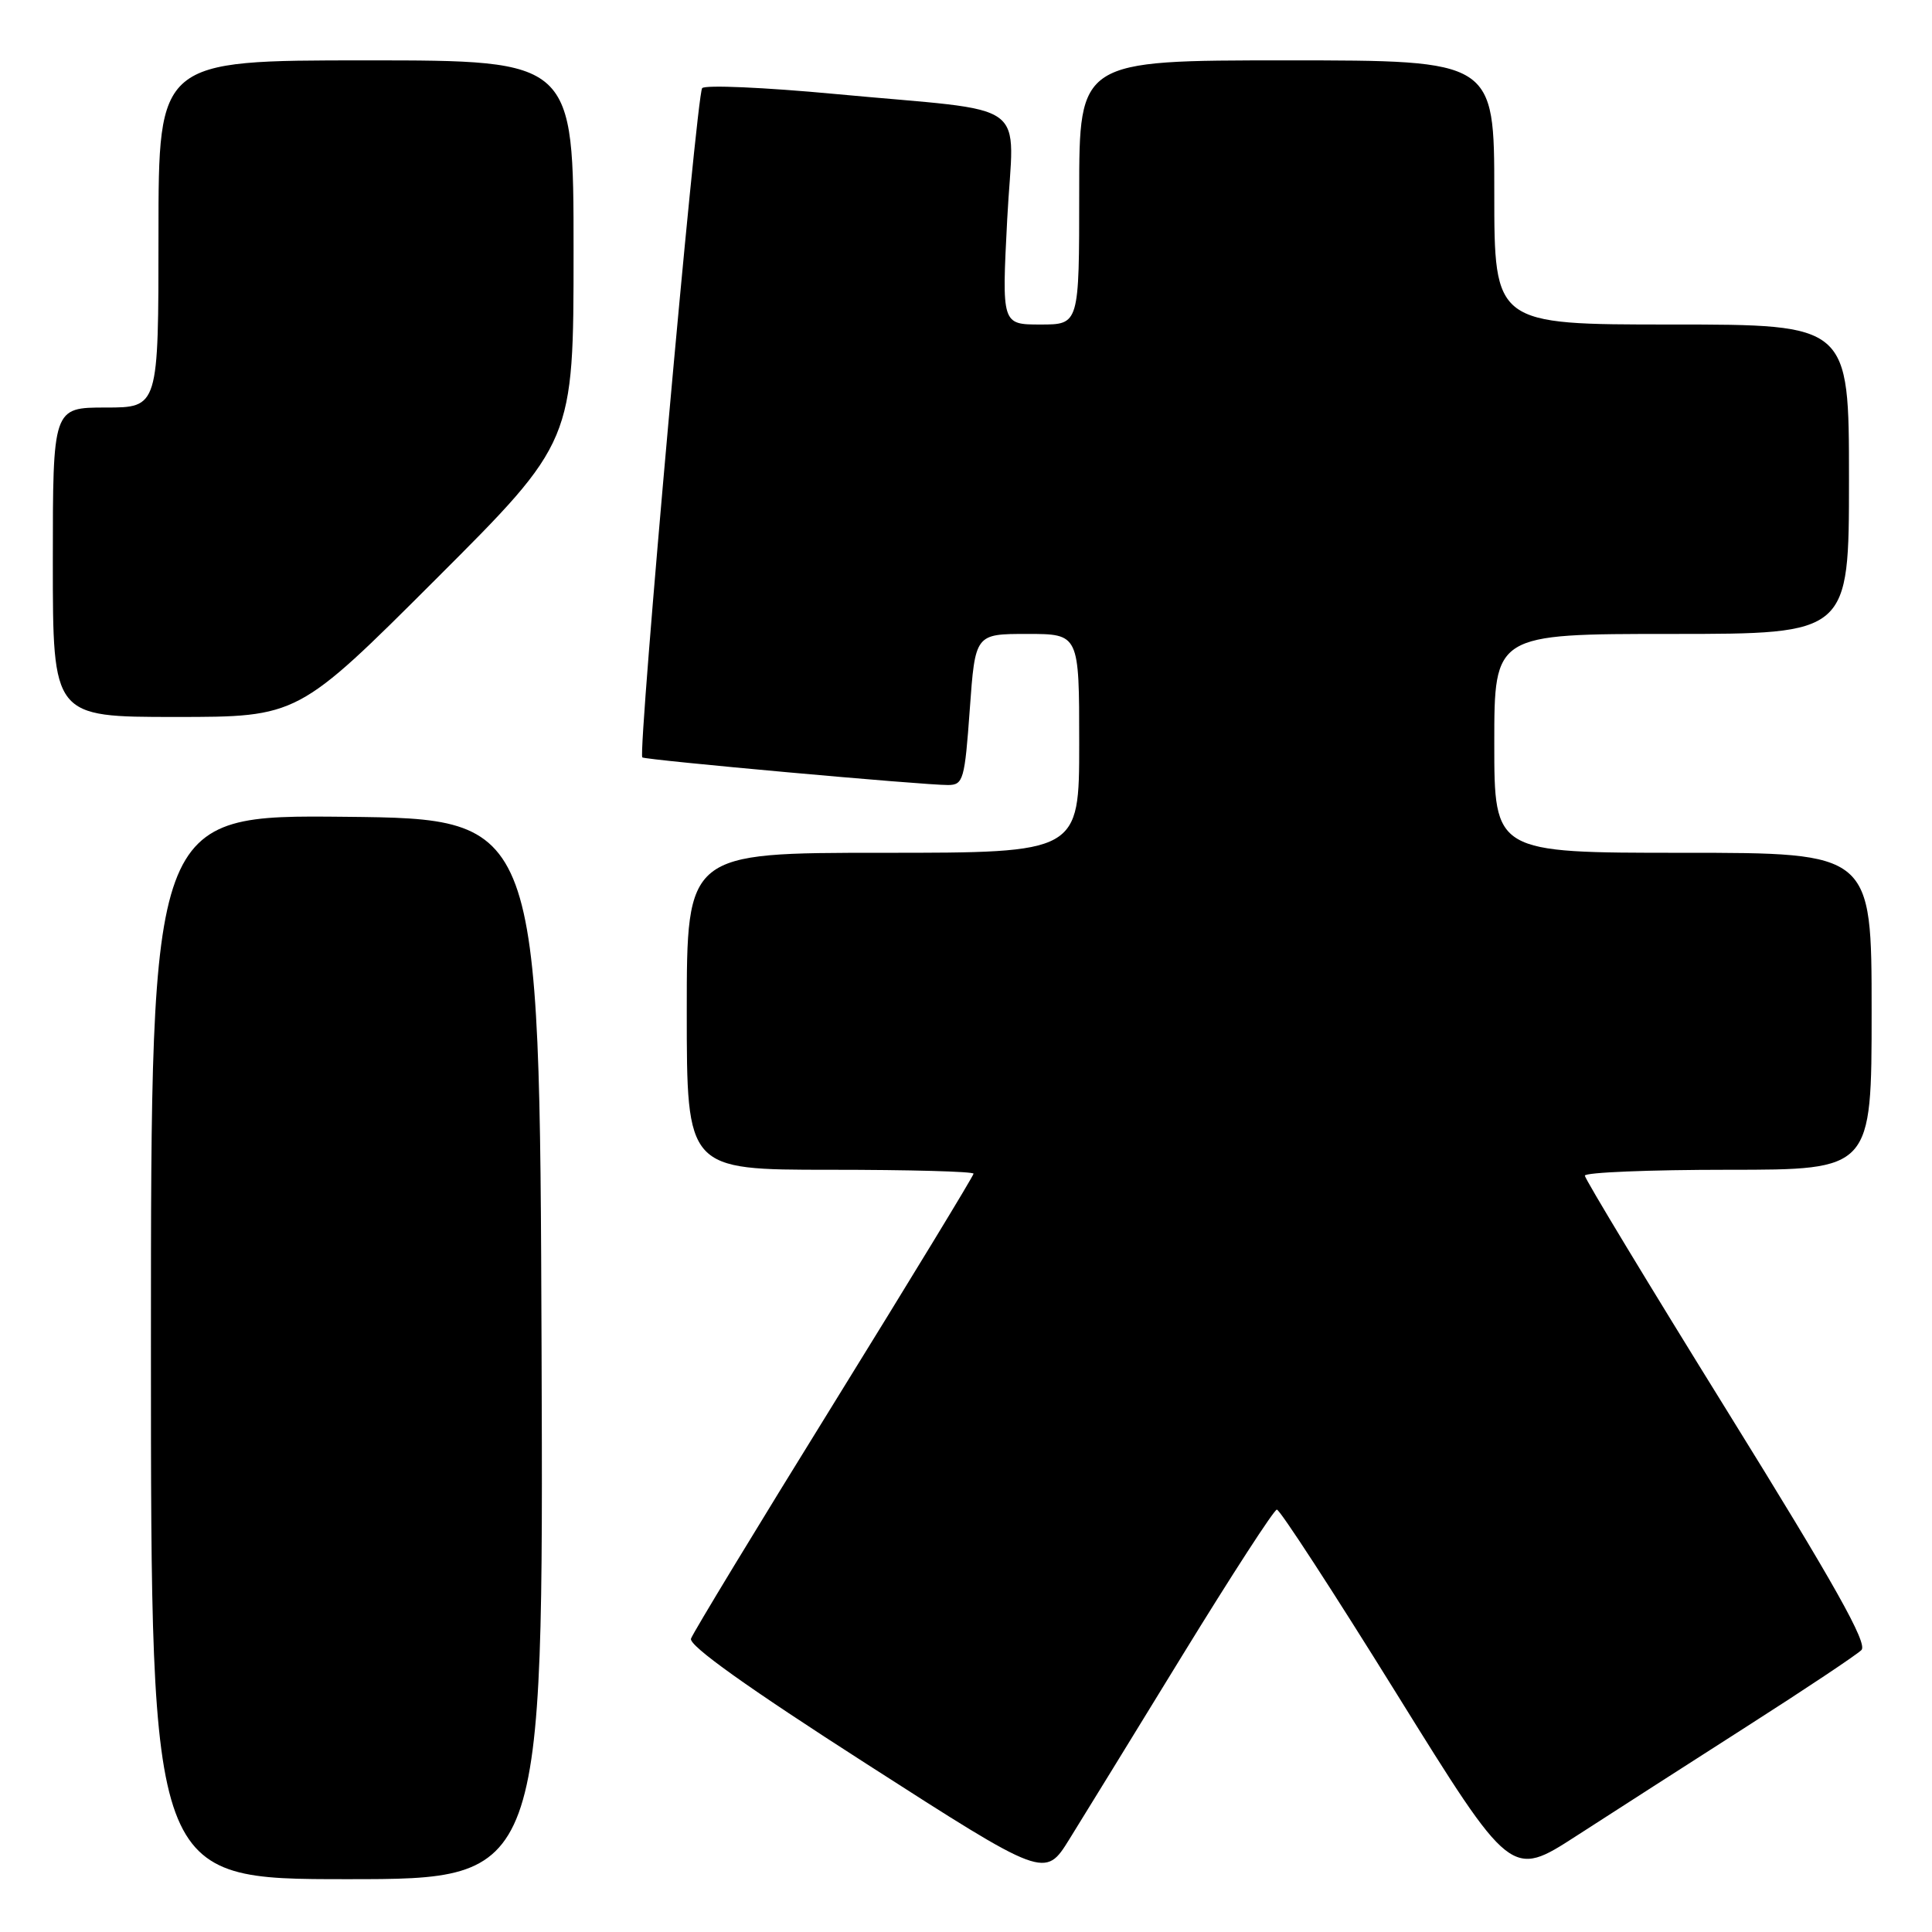 <?xml version="1.0" encoding="UTF-8" standalone="no"?>
<!DOCTYPE svg PUBLIC "-//W3C//DTD SVG 1.1//EN" "http://www.w3.org/Graphics/SVG/1.1/DTD/svg11.dtd" >
<svg xmlns="http://www.w3.org/2000/svg" xmlns:xlink="http://www.w3.org/1999/xlink" version="1.1" viewBox="0 0 256 256">
 <g >
 <path fill="currentColor"
d=" M 71.76 178.75 C 71.50 108.50 71.50 108.50 45.75 108.23 C 20.00 107.97 20.00 107.97 20.00 178.48 C 20.00 249.00 20.00 249.00 46.01 249.00 C 72.01 249.00 72.01 249.00 71.76 178.75 Z  M 156.71 219.28 C 163.20 208.71 168.81 200.05 169.19 200.03 C 169.58 200.01 176.72 210.99 185.06 224.43 C 200.23 248.86 200.23 248.86 208.86 243.28 C 213.61 240.21 223.80 233.67 231.50 228.74 C 239.20 223.82 246.02 219.27 246.65 218.64 C 247.51 217.78 243.10 209.93 228.90 187.03 C 218.50 170.26 210.00 156.20 210.00 155.78 C 210.00 155.35 218.55 155.00 229.00 155.00 C 248.00 155.00 248.00 155.00 248.00 134.00 C 248.00 113.00 248.00 113.00 223.00 113.00 C 198.00 113.00 198.00 113.00 198.00 98.50 C 198.00 84.00 198.00 84.00 221.50 84.00 C 245.00 84.00 245.00 84.00 245.00 63.50 C 245.00 43.00 245.00 43.00 221.50 43.00 C 198.00 43.00 198.00 43.00 198.00 25.50 C 198.00 8.00 198.00 8.00 170.50 8.00 C 143.00 8.00 143.00 8.00 143.00 25.50 C 143.00 43.00 143.00 43.00 137.87 43.00 C 132.74 43.00 132.74 43.00 133.46 29.06 C 134.30 12.81 137.23 14.95 110.62 12.45 C 101.33 11.58 93.42 11.23 93.04 11.68 C 92.28 12.57 84.48 99.87 85.11 100.36 C 85.57 100.71 122.52 104.05 125.64 104.02 C 127.64 104.00 127.83 103.32 128.50 94.00 C 129.22 84.00 129.22 84.00 136.11 84.00 C 143.00 84.00 143.00 84.00 143.00 98.50 C 143.00 113.00 143.00 113.00 117.00 113.00 C 91.00 113.00 91.00 113.00 91.00 134.00 C 91.00 155.00 91.00 155.00 110.00 155.00 C 120.45 155.00 129.00 155.23 129.00 155.52 C 129.00 155.80 120.68 169.47 110.52 185.89 C 100.35 202.31 91.82 216.37 91.56 217.13 C 91.25 218.04 99.02 223.59 114.78 233.70 C 138.47 248.91 138.47 248.91 141.70 243.70 C 143.48 240.84 150.23 229.85 156.71 219.28 Z  M 57.74 76.76 C 76.00 58.52 76.00 58.52 76.00 33.26 C 76.00 8.00 76.00 8.00 48.50 8.00 C 21.00 8.00 21.00 8.00 21.00 31.00 C 21.00 54.00 21.00 54.00 14.00 54.00 C 7.00 54.00 7.00 54.00 7.00 74.50 C 7.00 95.00 7.00 95.00 23.24 95.00 C 39.48 95.00 39.48 95.00 57.74 76.76 Z "/>
</g>
</svg>